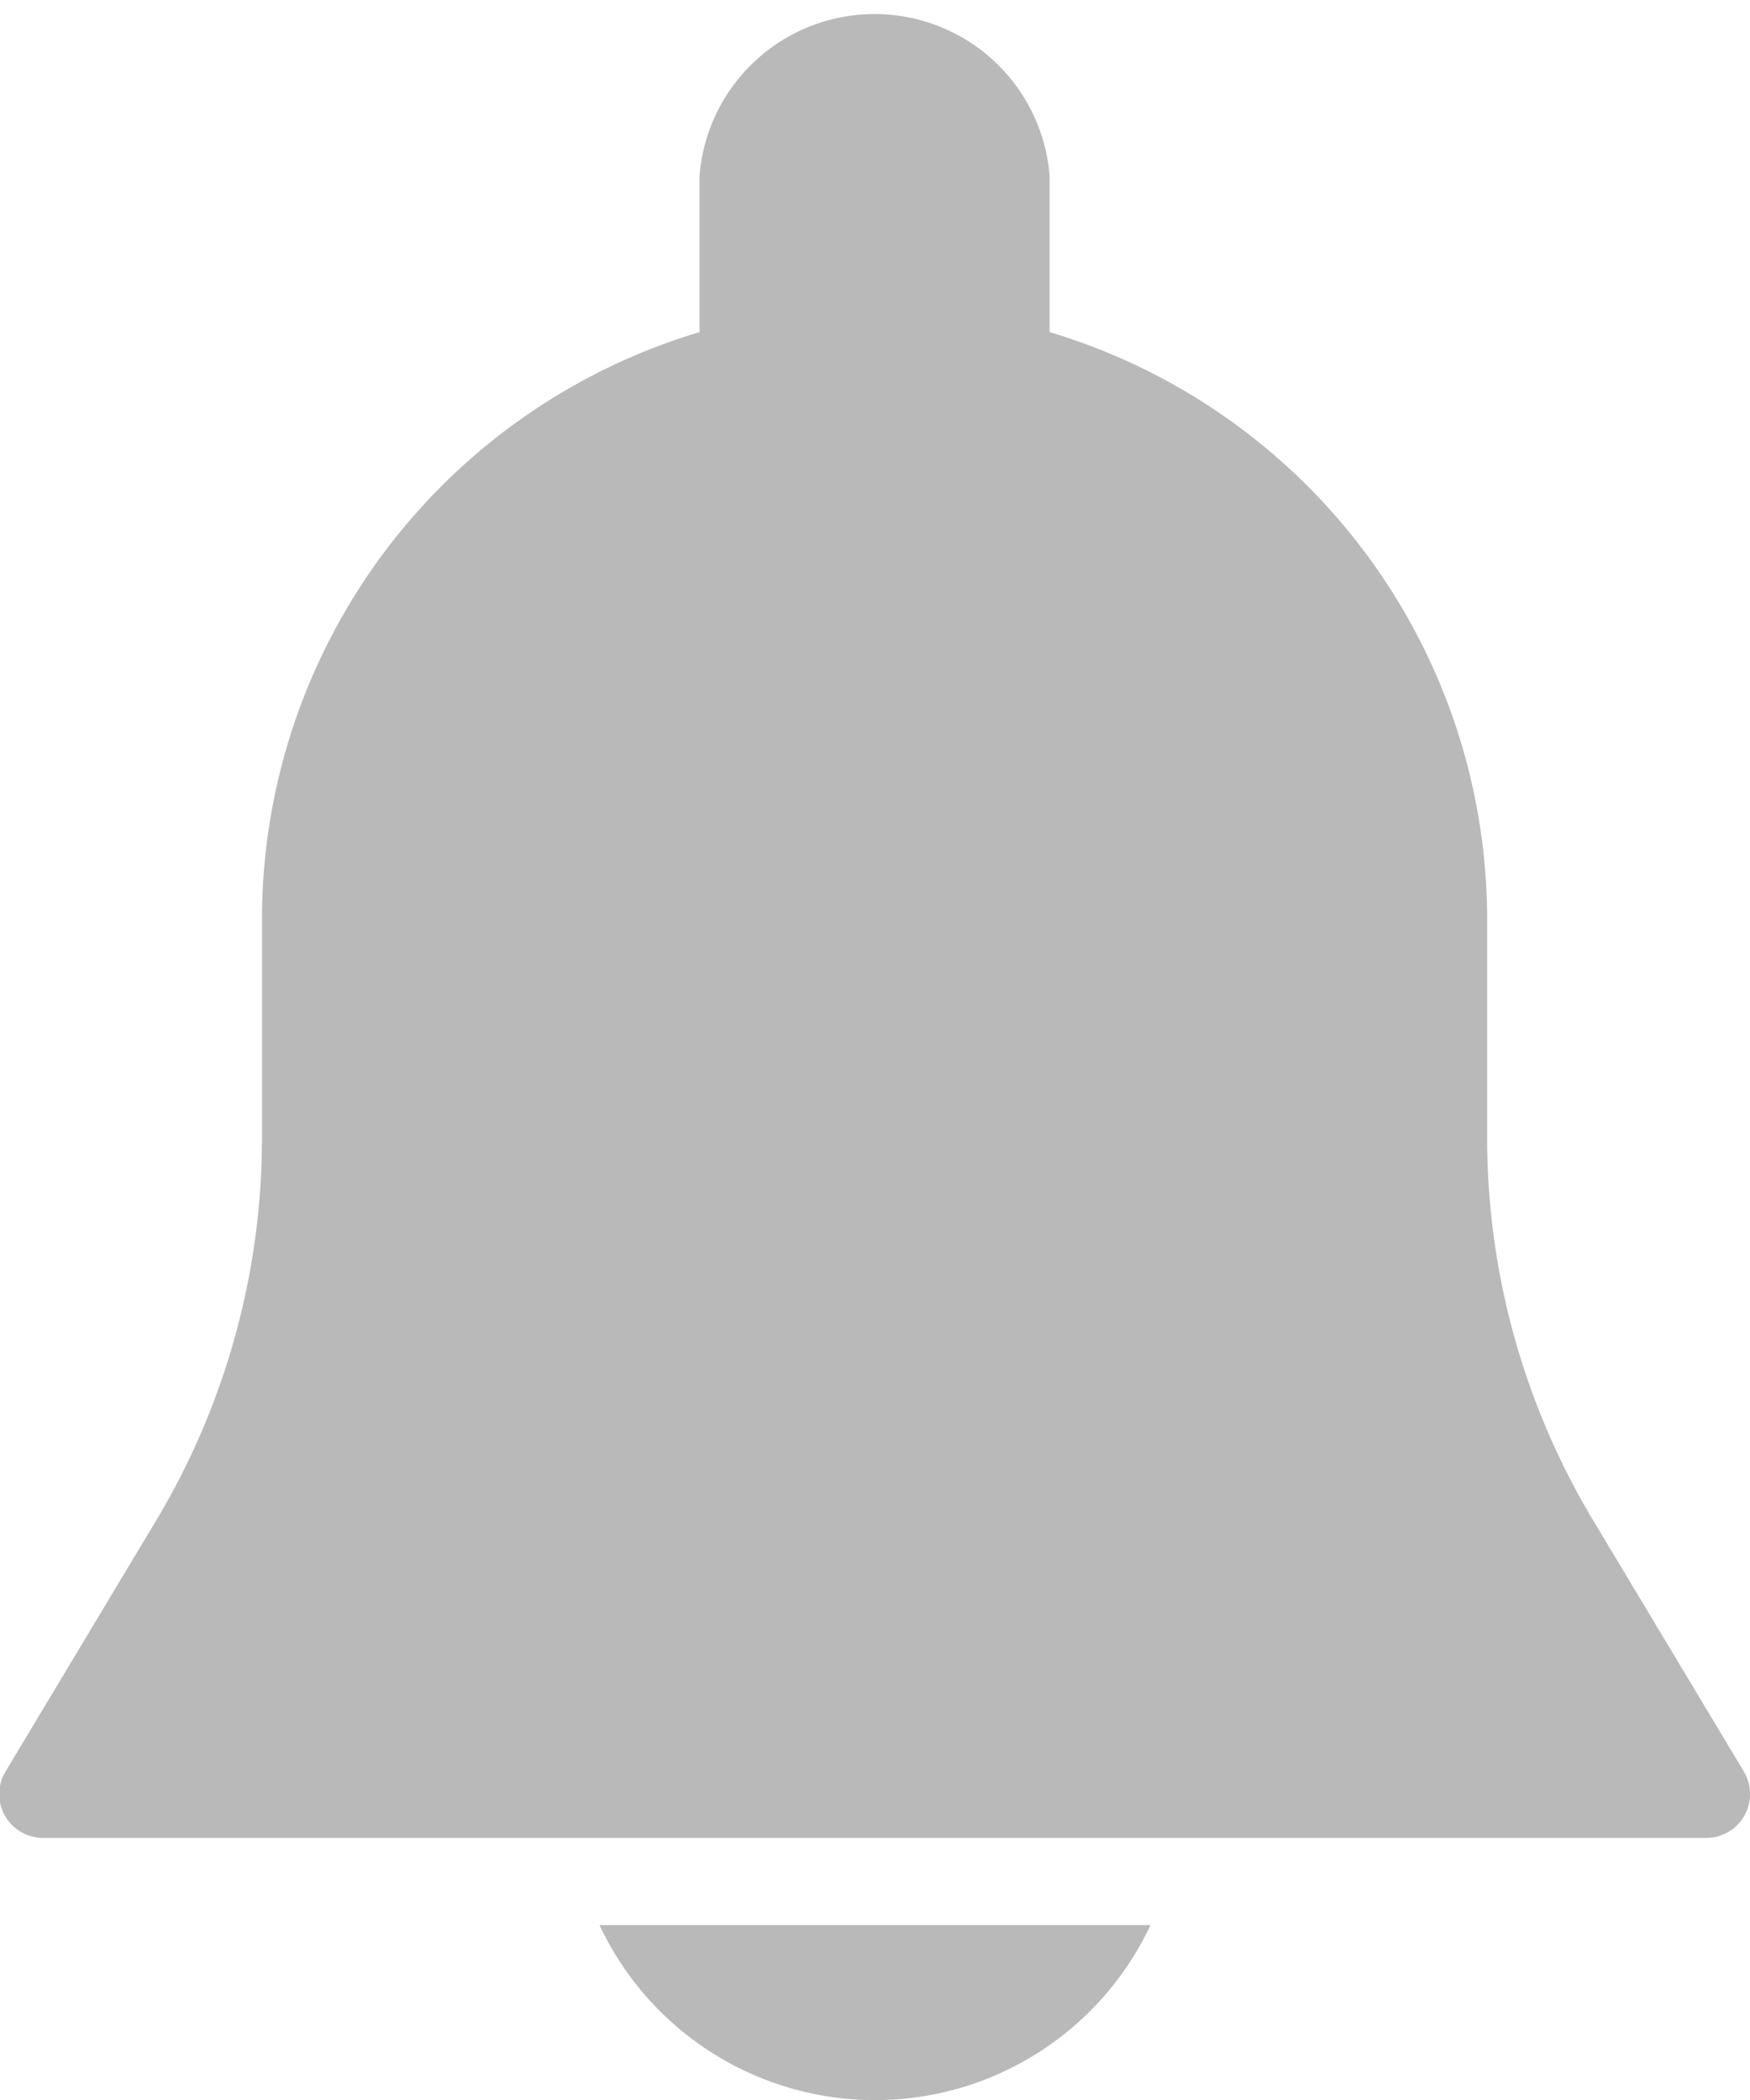 <svg xmlns="http://www.w3.org/2000/svg" width="13.954" height="16.745" viewBox="0 0 13.954 16.745">
  <g id="notification" transform="translate(-42.675)">
    <g id="Group_1146" data-name="Group 1146" transform="translate(42.675)">
      <g id="Group_1145" data-name="Group 1145">
        <path id="Path_2016" data-name="Path 2016" d="M56.579,14.124l-1.2-2a5.932,5.932,0,0,1-.846-3.052V7.326a4.89,4.89,0,0,0-3.489-4.678V1.4a1.4,1.4,0,0,0-2.791,0V2.648a4.89,4.89,0,0,0-3.489,4.678V9.075a5.935,5.935,0,0,1-.845,3.051l-1.2,2a.349.349,0,0,0,.3.529H56.28a.349.349,0,0,0,.3-.528Z" transform="translate(-42.675 0)" fill="#b9b9b9"/>
      </g>
    </g>
    <g id="Group_1148" data-name="Group 1148" transform="translate(47.455 15.35)">
      <g id="Group_1147" data-name="Group 1147">
        <path id="Path_2017" data-name="Path 2017" d="M188.815,469.333a2.427,2.427,0,0,0,4.394,0Z" transform="translate(-188.815 -469.333)" fill="#b9b9b9"/>
      </g>
    </g>
  </g>
</svg>
